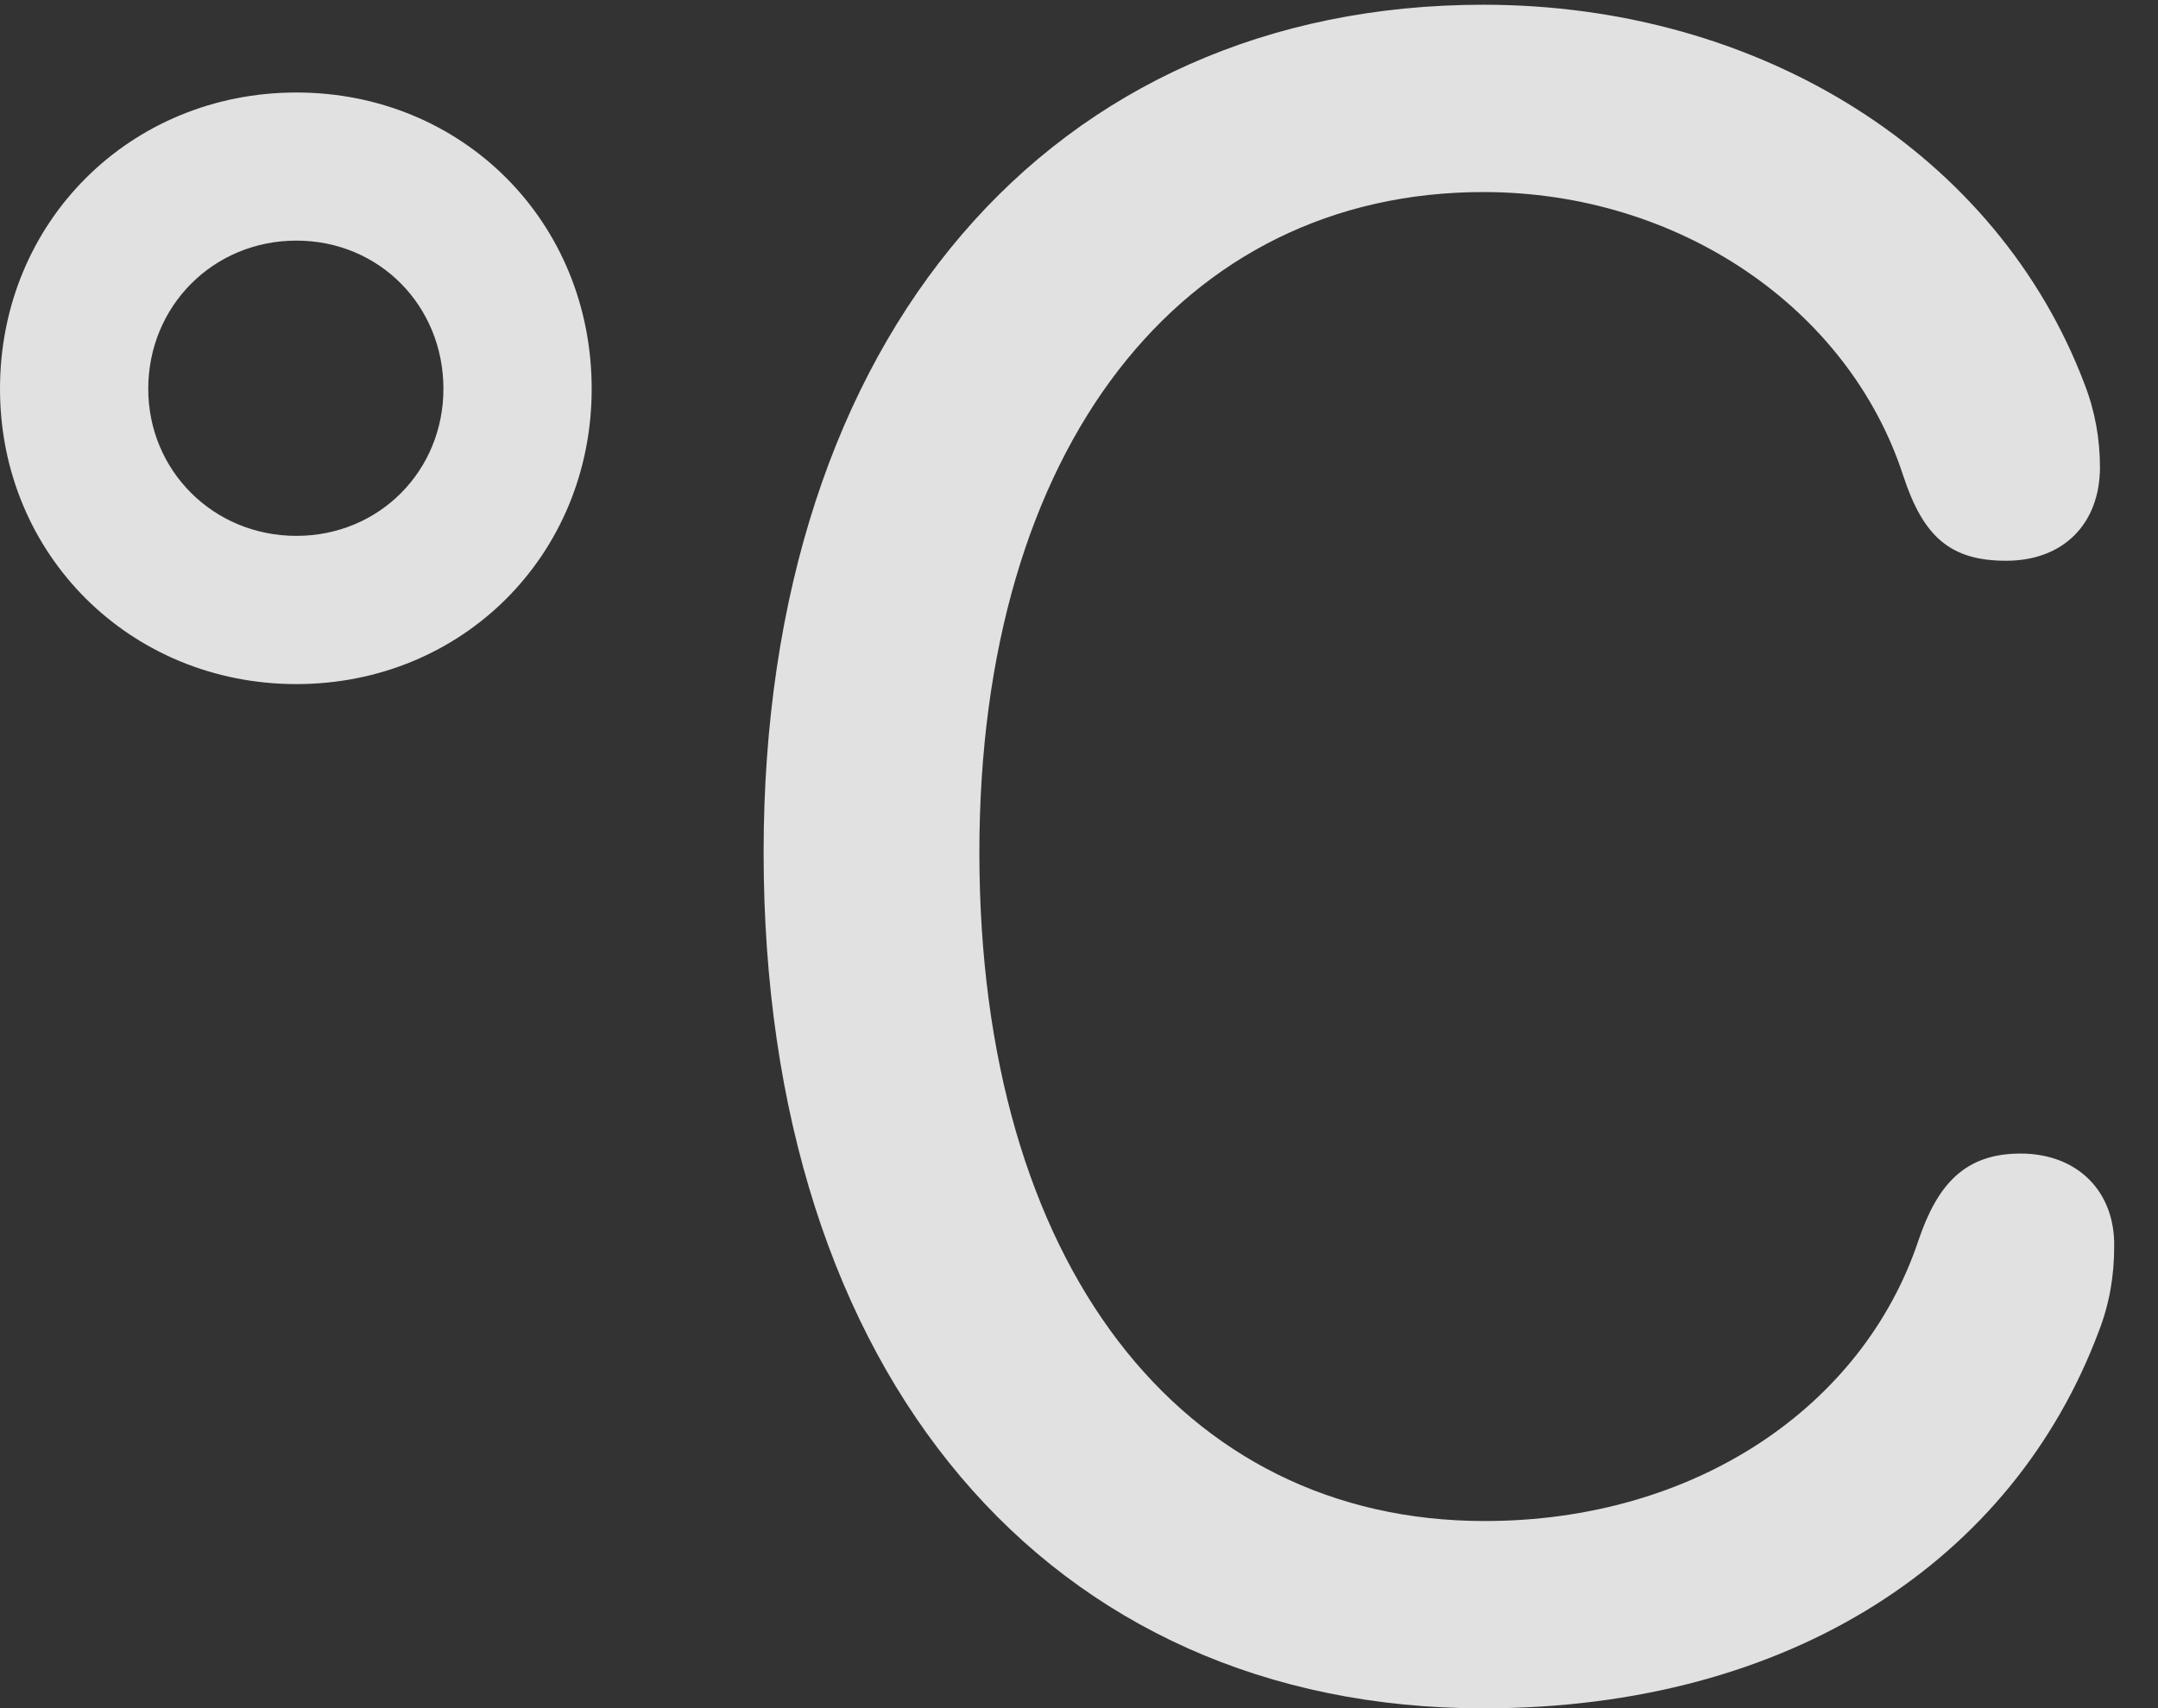 <?xml version="1.0" encoding="UTF-8"?>
<!--Generator: Apple Native CoreSVG 326-->
<!DOCTYPE svg
PUBLIC "-//W3C//DTD SVG 1.1//EN"
       "http://www.w3.org/Graphics/SVG/1.1/DTD/svg11.dtd">
<svg version="1.1" xmlns="http://www.w3.org/2000/svg" xmlns:xlink="http://www.w3.org/1999/xlink" viewBox="0 0 17.773 14.072">
 <rect x="0" y="0" width="17.773" height="14.072" fill="#333333" stroke="none"/>
 <g>
  <rect height="14.072" opacity="0" width="17.773" x="0" y="0"/>
  <path d="M12.217 14.072C14.756 14.072 16.582 12.842 17.285 10.967C17.373 10.742 17.412 10.508 17.412 10.273C17.422 9.814 17.109 9.502 16.641 9.502C16.182 9.502 15.957 9.756 15.801 10.215C15.342 11.592 13.955 12.529 12.227 12.529C9.727 12.529 8.066 10.41 8.066 7.021C8.066 3.682 9.736 1.582 12.217 1.582C13.828 1.582 15.225 2.539 15.674 3.916C15.84 4.424 16.064 4.619 16.523 4.619C16.992 4.619 17.295 4.316 17.295 3.848C17.295 3.623 17.256 3.389 17.168 3.164C16.455 1.279 14.512 0.039 12.217 0.039C8.672 0.039 6.289 2.754 6.289 7.021C6.289 11.338 8.643 14.072 12.217 14.072ZM2.441 5.635C3.809 5.635 4.873 4.57 4.873 3.203C4.873 1.826 3.809 0.762 2.441 0.762C1.074 0.762 0 1.826 0 3.203C0 4.57 1.074 5.635 2.441 5.635ZM2.441 4.414C1.758 4.414 1.221 3.877 1.221 3.203C1.221 2.52 1.758 1.982 2.441 1.982C3.125 1.982 3.652 2.52 3.652 3.203C3.652 3.877 3.125 4.414 2.441 4.414Z" fill="white" fill-opacity="0.85"/>
 </g>
</svg>
